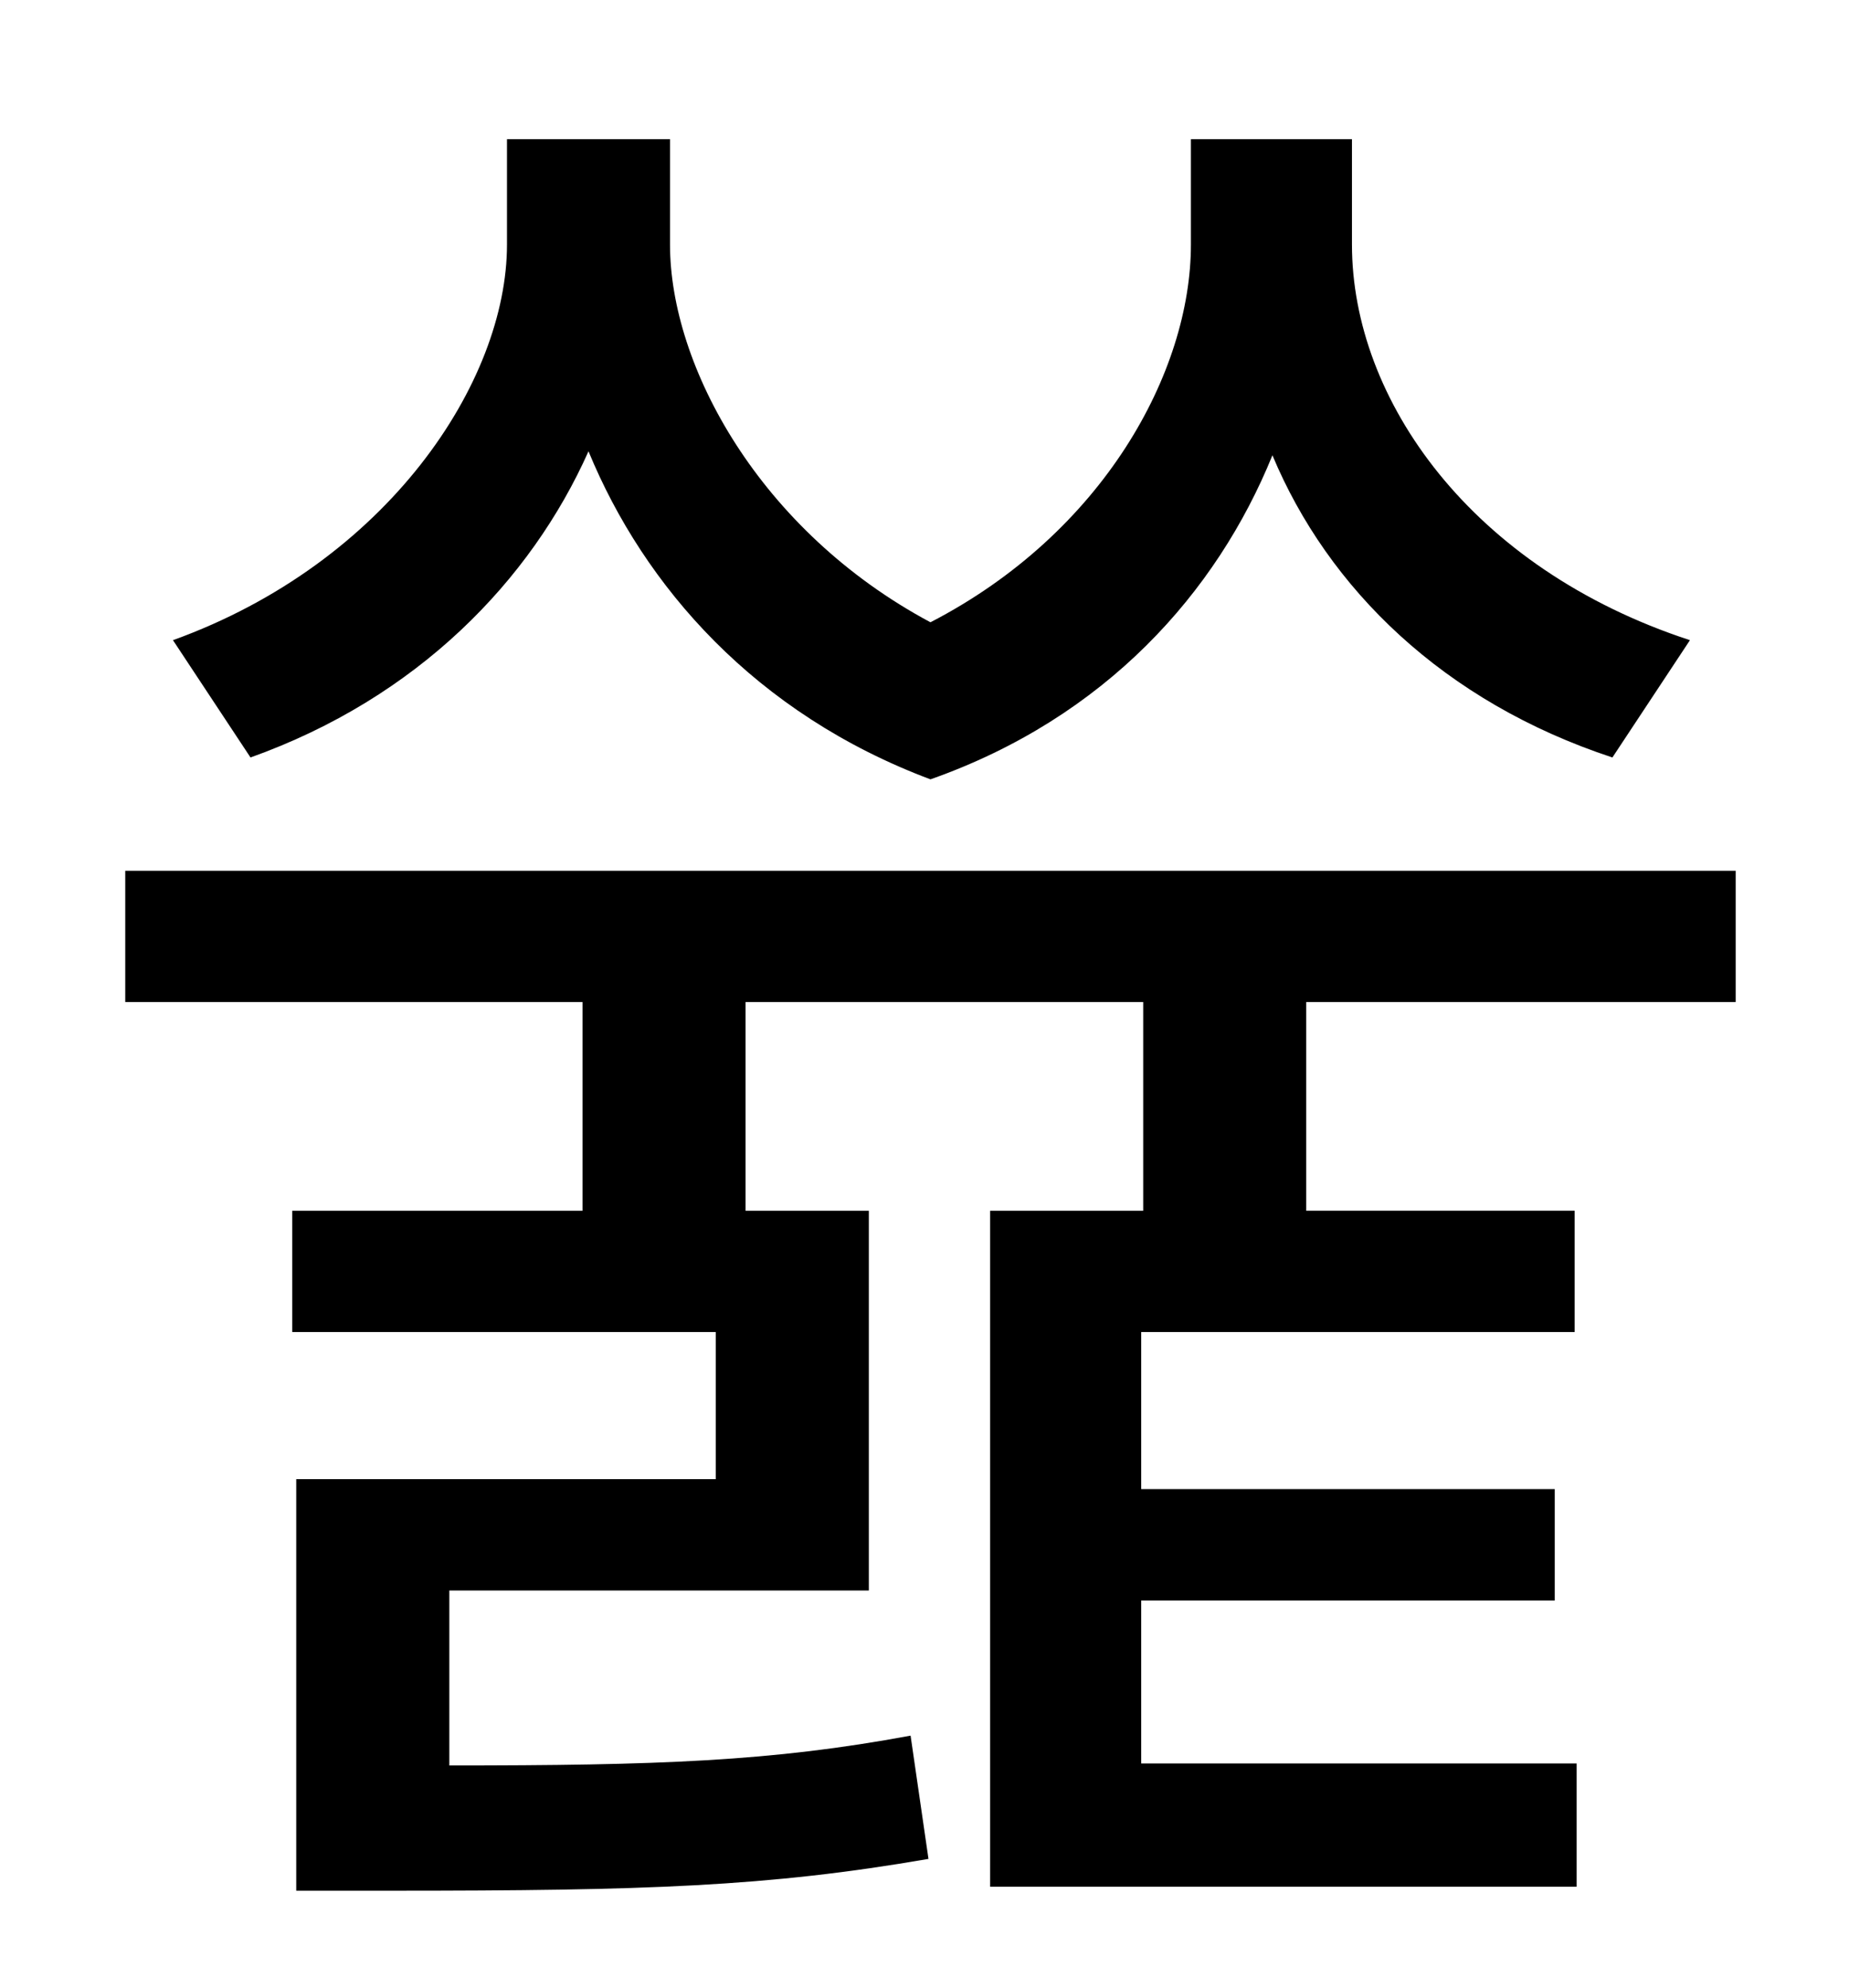 <?xml version="1.0" standalone="no"?>
<!DOCTYPE svg PUBLIC "-//W3C//DTD SVG 1.1//EN" "http://www.w3.org/Graphics/SVG/1.1/DTD/svg11.dtd" >
<svg xmlns="http://www.w3.org/2000/svg" xmlns:xlink="http://www.w3.org/1999/xlink" version="1.1" viewBox="-10 0 930 1000">
   <path fill="currentColor"
d="M840 322l-39 59c-85 -28 -143 -85 -171 -152c-28 69 -84 132 -172 163c-88 -33 -144 -97 -172 -165c-29 65 -86 124 -170 154l-39 -59c108 -39 168 -130 168 -199v-53h82v53c0 61 45 144 131 190c87 -45 131 -126 131 -190v-53h81v53c0 78 60 163 170 199zM863 504h-216
v105h135v61h-218v79h208v56h-208v82h219v62h-295v-340h77v-105h-200v105h62v191h-211v88c105 0 162 -2 232 -15l9 62c-81 14 -142 16 -270 16h-48v-207h211v-74h-213v-61h146v-105h-230v-66h810v66z" />
</svg>
